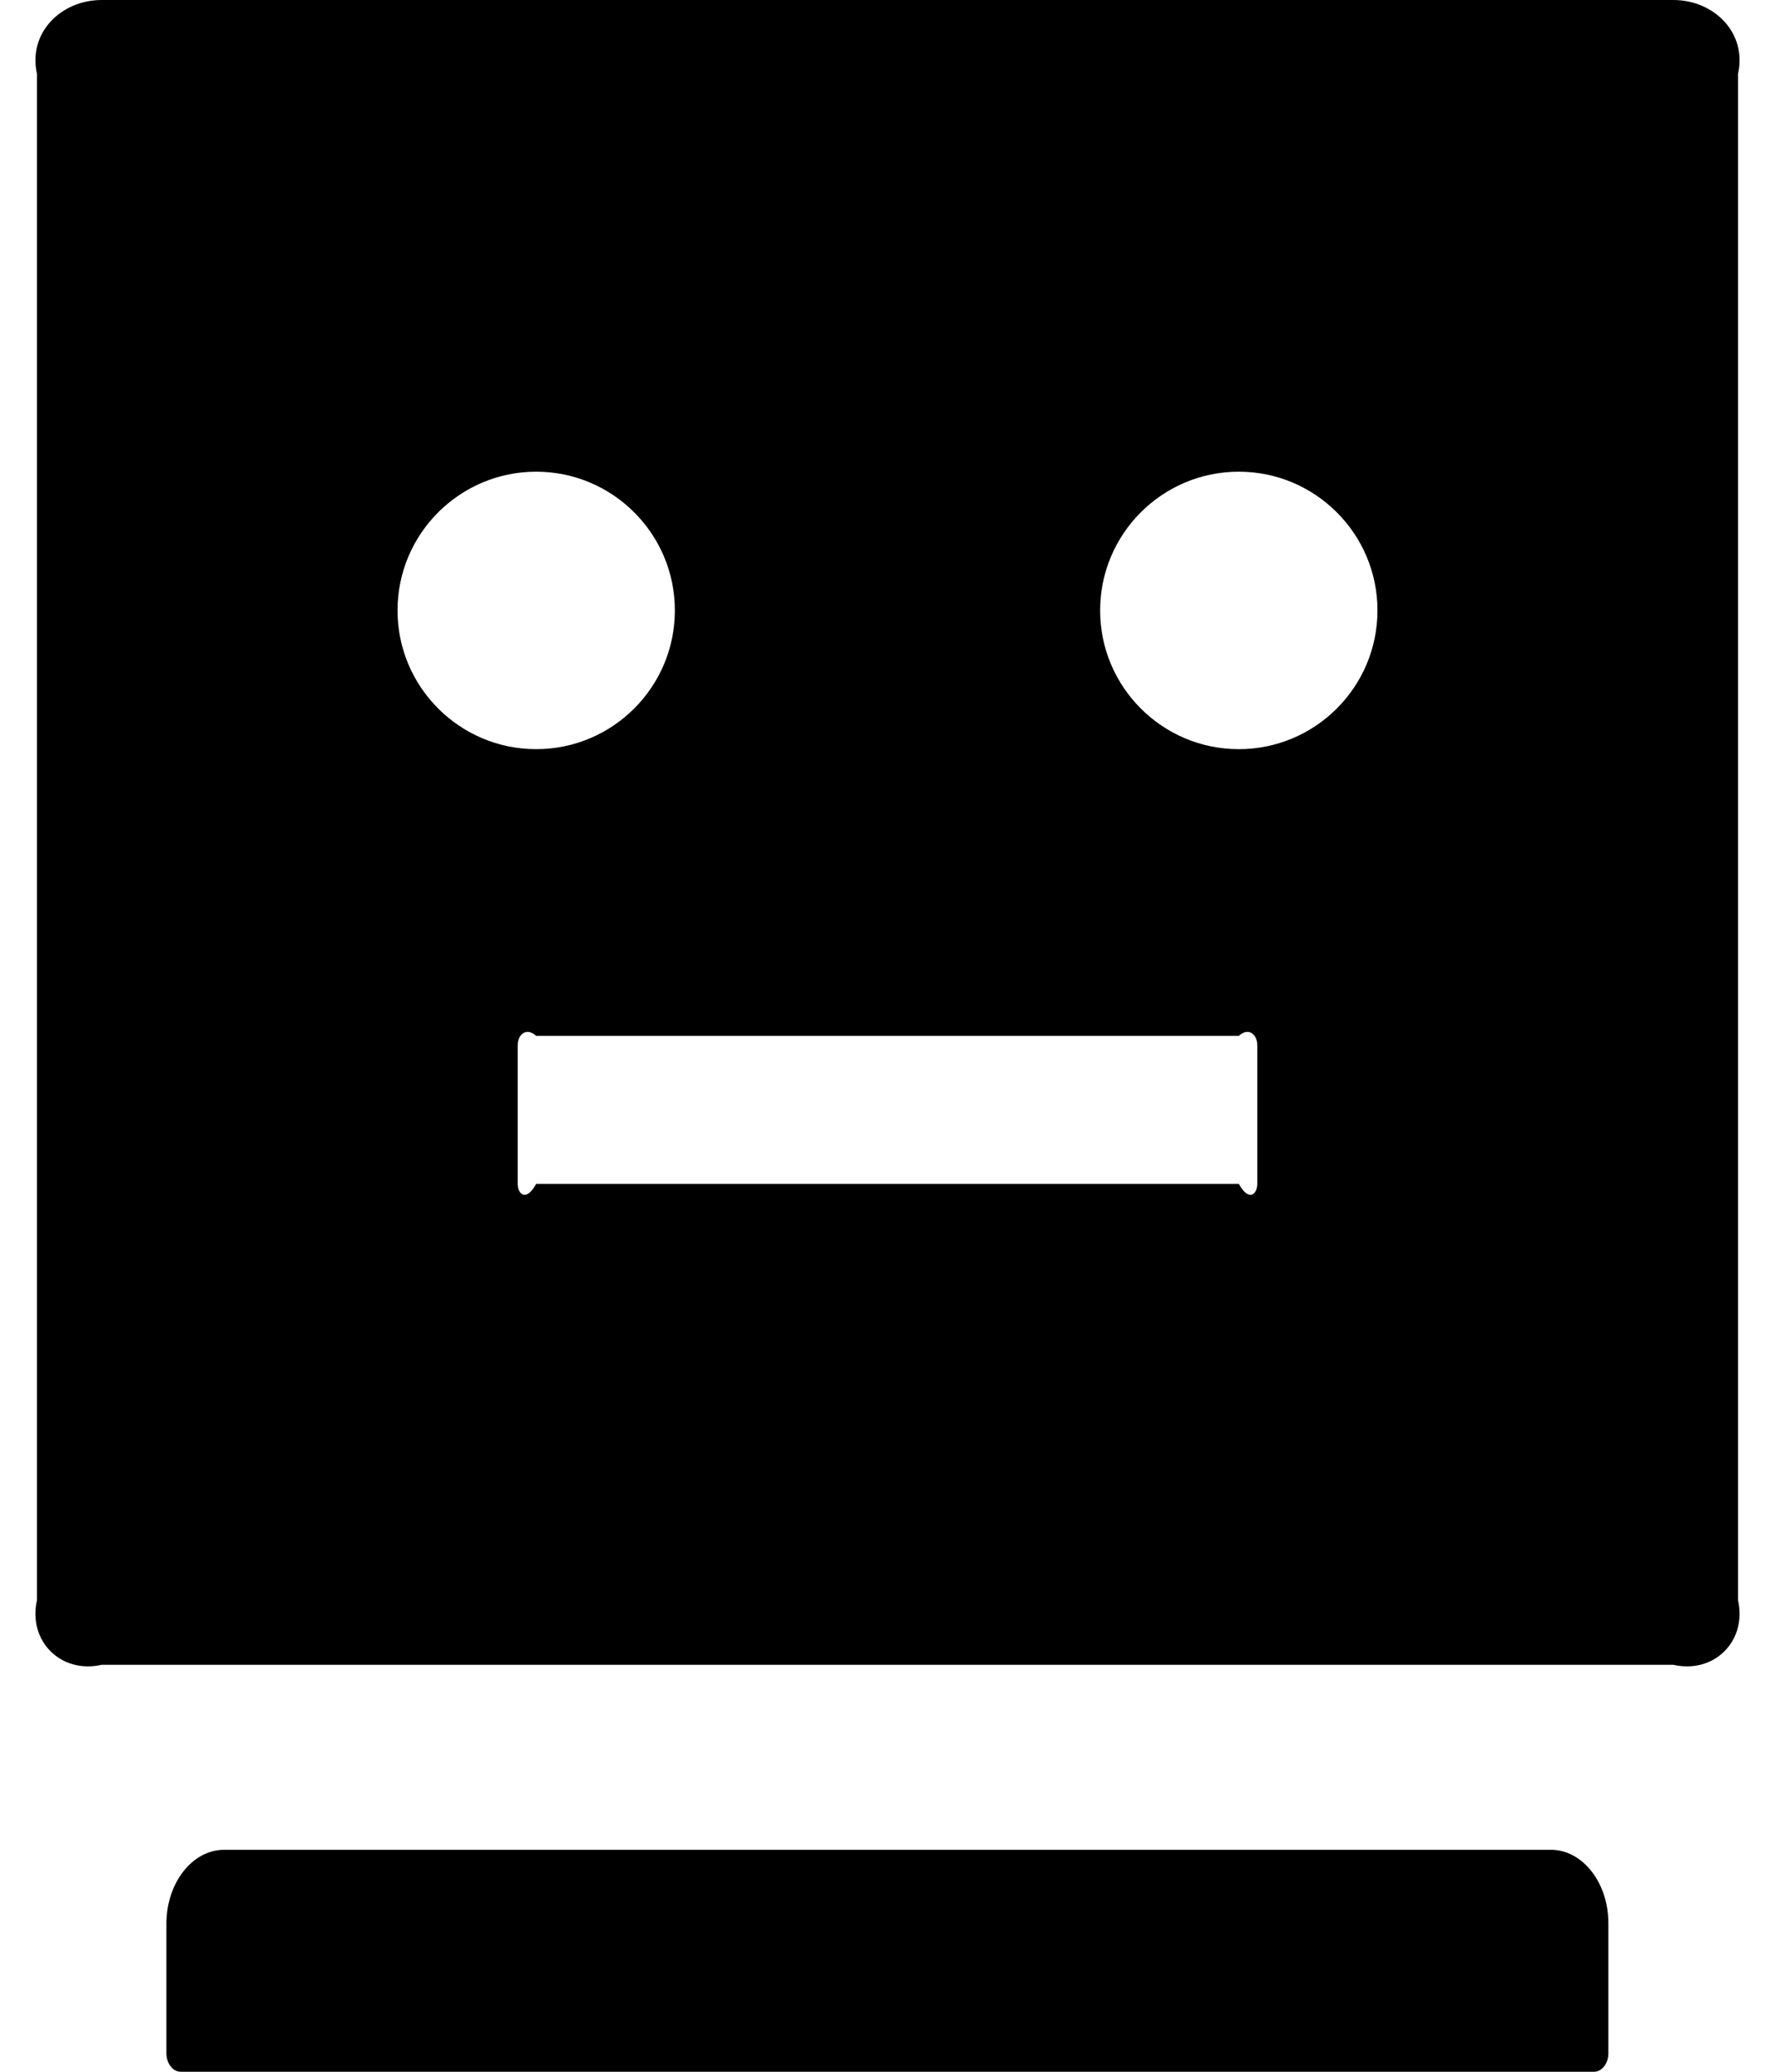 ﻿<?xml version="1.0" encoding="utf-8"?>
<svg version="1.1" xmlns:xlink="http://www.w3.org/1999/xlink" width="48px" height="56px" xmlns="http://www.w3.org/2000/svg">
  <defs>
    <pattern id="BGPattern" patternUnits="userSpaceOnUse" alignment="0 0" imageRepeat="None" />
    <mask fill="white" id="Clip2351">
      <path d="M 47 2  C 47.25 0.894  46.356 0  45.25 0  L 2.75 0  C 1.644 0  0.75 0.894  1 2  L 1 43.25  C 0.75 44.356  1.644 45.25  2.75 45  L 45.25 45  C 46.356 45.25  47.25 44.356  47 43.25  L 47 2  Z M 14.5 20.25  C 12.431 20.25  10.75 18.569  10.75 16.5  C 10.75 14.431  12.431 12.75  14.5 12.75  C 16.569 12.75  18.25 14.431  18.25 16.5  C 18.25 18.569  16.569 20.25  14.5 20.25  Z M 34 28.25  L 34 32  C 34 32.275  33.775 32.5  33.5 32  L 14.5 32  C 14.225 32.5  14 32.275  14 32  L 14 28.25  C 14 27.975  14.225 27.75  14.5 28  L 33.5 28  C 33.775 27.75  34 27.975  34 28.25  Z M 37.25 16.5  C 37.25 18.569  35.569 20.25  33.5 20.25  C 31.431 20.25  29.75 18.569  29.75 16.5  C 29.75 14.431  31.431 12.75  33.5 12.75  C 35.569 12.75  37.25 14.431  37.25 16.5  Z M 43.494 52  C 43.5 50.894  42.8 50  41.938 50  L 6.062 50  C 5.2 50  4.5 50.894  4.5 52  L 4.5 55.5  C 4.5 55.775  4.675 56  4.887 56  L 43.106 56  C 43.319 56  43.494 55.775  43.494 55.5  L 43.494 52  Z " fill-rule="evenodd" />
    </mask>
  </defs>
  <g>
    <path d="M 47 2  C 47.25 0.894  46.356 0  45.25 0  L 2.75 0  C 1.644 0  0.75 0.894  1 2  L 1 43.25  C 0.75 44.356  1.644 45.25  2.75 45  L 45.25 45  C 46.356 45.25  47.25 44.356  47 43.25  L 47 2  Z M 14.5 20.25  C 12.431 20.25  10.75 18.569  10.75 16.5  C 10.75 14.431  12.431 12.75  14.5 12.75  C 16.569 12.75  18.25 14.431  18.25 16.5  C 18.25 18.569  16.569 20.25  14.5 20.25  Z M 34 28.25  L 34 32  C 34 32.275  33.775 32.5  33.5 32  L 14.5 32  C 14.225 32.5  14 32.275  14 32  L 14 28.25  C 14 27.975  14.225 27.75  14.5 28  L 33.5 28  C 33.775 27.75  34 27.975  34 28.25  Z M 37.25 16.5  C 37.25 18.569  35.569 20.25  33.5 20.25  C 31.431 20.25  29.75 18.569  29.75 16.5  C 29.75 14.431  31.431 12.75  33.5 12.75  C 35.569 12.75  37.25 14.431  37.25 16.5  Z M 43.494 52  C 43.5 50.894  42.8 50  41.938 50  L 6.062 50  C 5.2 50  4.5 50.894  4.5 52  L 4.5 55.5  C 4.5 55.775  4.675 56  4.887 56  L 43.106 56  C 43.319 56  43.494 55.775  43.494 55.5  L 43.494 52  Z " fill-rule="nonzero" fill="rgba(0, 0, 0, 1)" stroke="none" class="fill" />
    <path d="M 47 2  C 47.25 0.894  46.356 0  45.25 0  L 2.75 0  C 1.644 0  0.75 0.894  1 2  L 1 43.25  C 0.75 44.356  1.644 45.25  2.75 45  L 45.25 45  C 46.356 45.25  47.25 44.356  47 43.25  L 47 2  Z " stroke-width="0" stroke-dasharray="0" stroke="rgba(255, 255, 255, 0)" fill="none" class="stroke" mask="url(#Clip2351)" />
    <path d="M 14.5 20.25  C 12.431 20.25  10.75 18.569  10.75 16.5  C 10.75 14.431  12.431 12.75  14.5 12.75  C 16.569 12.75  18.25 14.431  18.25 16.5  C 18.25 18.569  16.569 20.25  14.5 20.25  Z " stroke-width="0" stroke-dasharray="0" stroke="rgba(255, 255, 255, 0)" fill="none" class="stroke" mask="url(#Clip2351)" />
    <path d="M 34 28.25  L 34 32  C 34 32.275  33.775 32.5  33.5 32  L 14.5 32  C 14.225 32.5  14 32.275  14 32  L 14 28.25  C 14 27.975  14.225 27.75  14.5 28  L 33.5 28  C 33.775 27.75  34 27.975  34 28.25  Z " stroke-width="0" stroke-dasharray="0" stroke="rgba(255, 255, 255, 0)" fill="none" class="stroke" mask="url(#Clip2351)" />
    <path d="M 37.25 16.5  C 37.25 18.569  35.569 20.25  33.5 20.25  C 31.431 20.25  29.75 18.569  29.75 16.5  C 29.75 14.431  31.431 12.75  33.5 12.75  C 35.569 12.75  37.25 14.431  37.25 16.5  Z " stroke-width="0" stroke-dasharray="0" stroke="rgba(255, 255, 255, 0)" fill="none" class="stroke" mask="url(#Clip2351)" />
    <path d="M 43.494 52  C 43.5 50.894  42.8 50  41.938 50  L 6.062 50  C 5.2 50  4.5 50.894  4.5 52  L 4.5 55.5  C 4.5 55.775  4.675 56  4.887 56  L 43.106 56  C 43.319 56  43.494 55.775  43.494 55.5  L 43.494 52  Z " stroke-width="0" stroke-dasharray="0" stroke="rgba(255, 255, 255, 0)" fill="none" class="stroke" mask="url(#Clip2351)" />
  </g>
</svg>